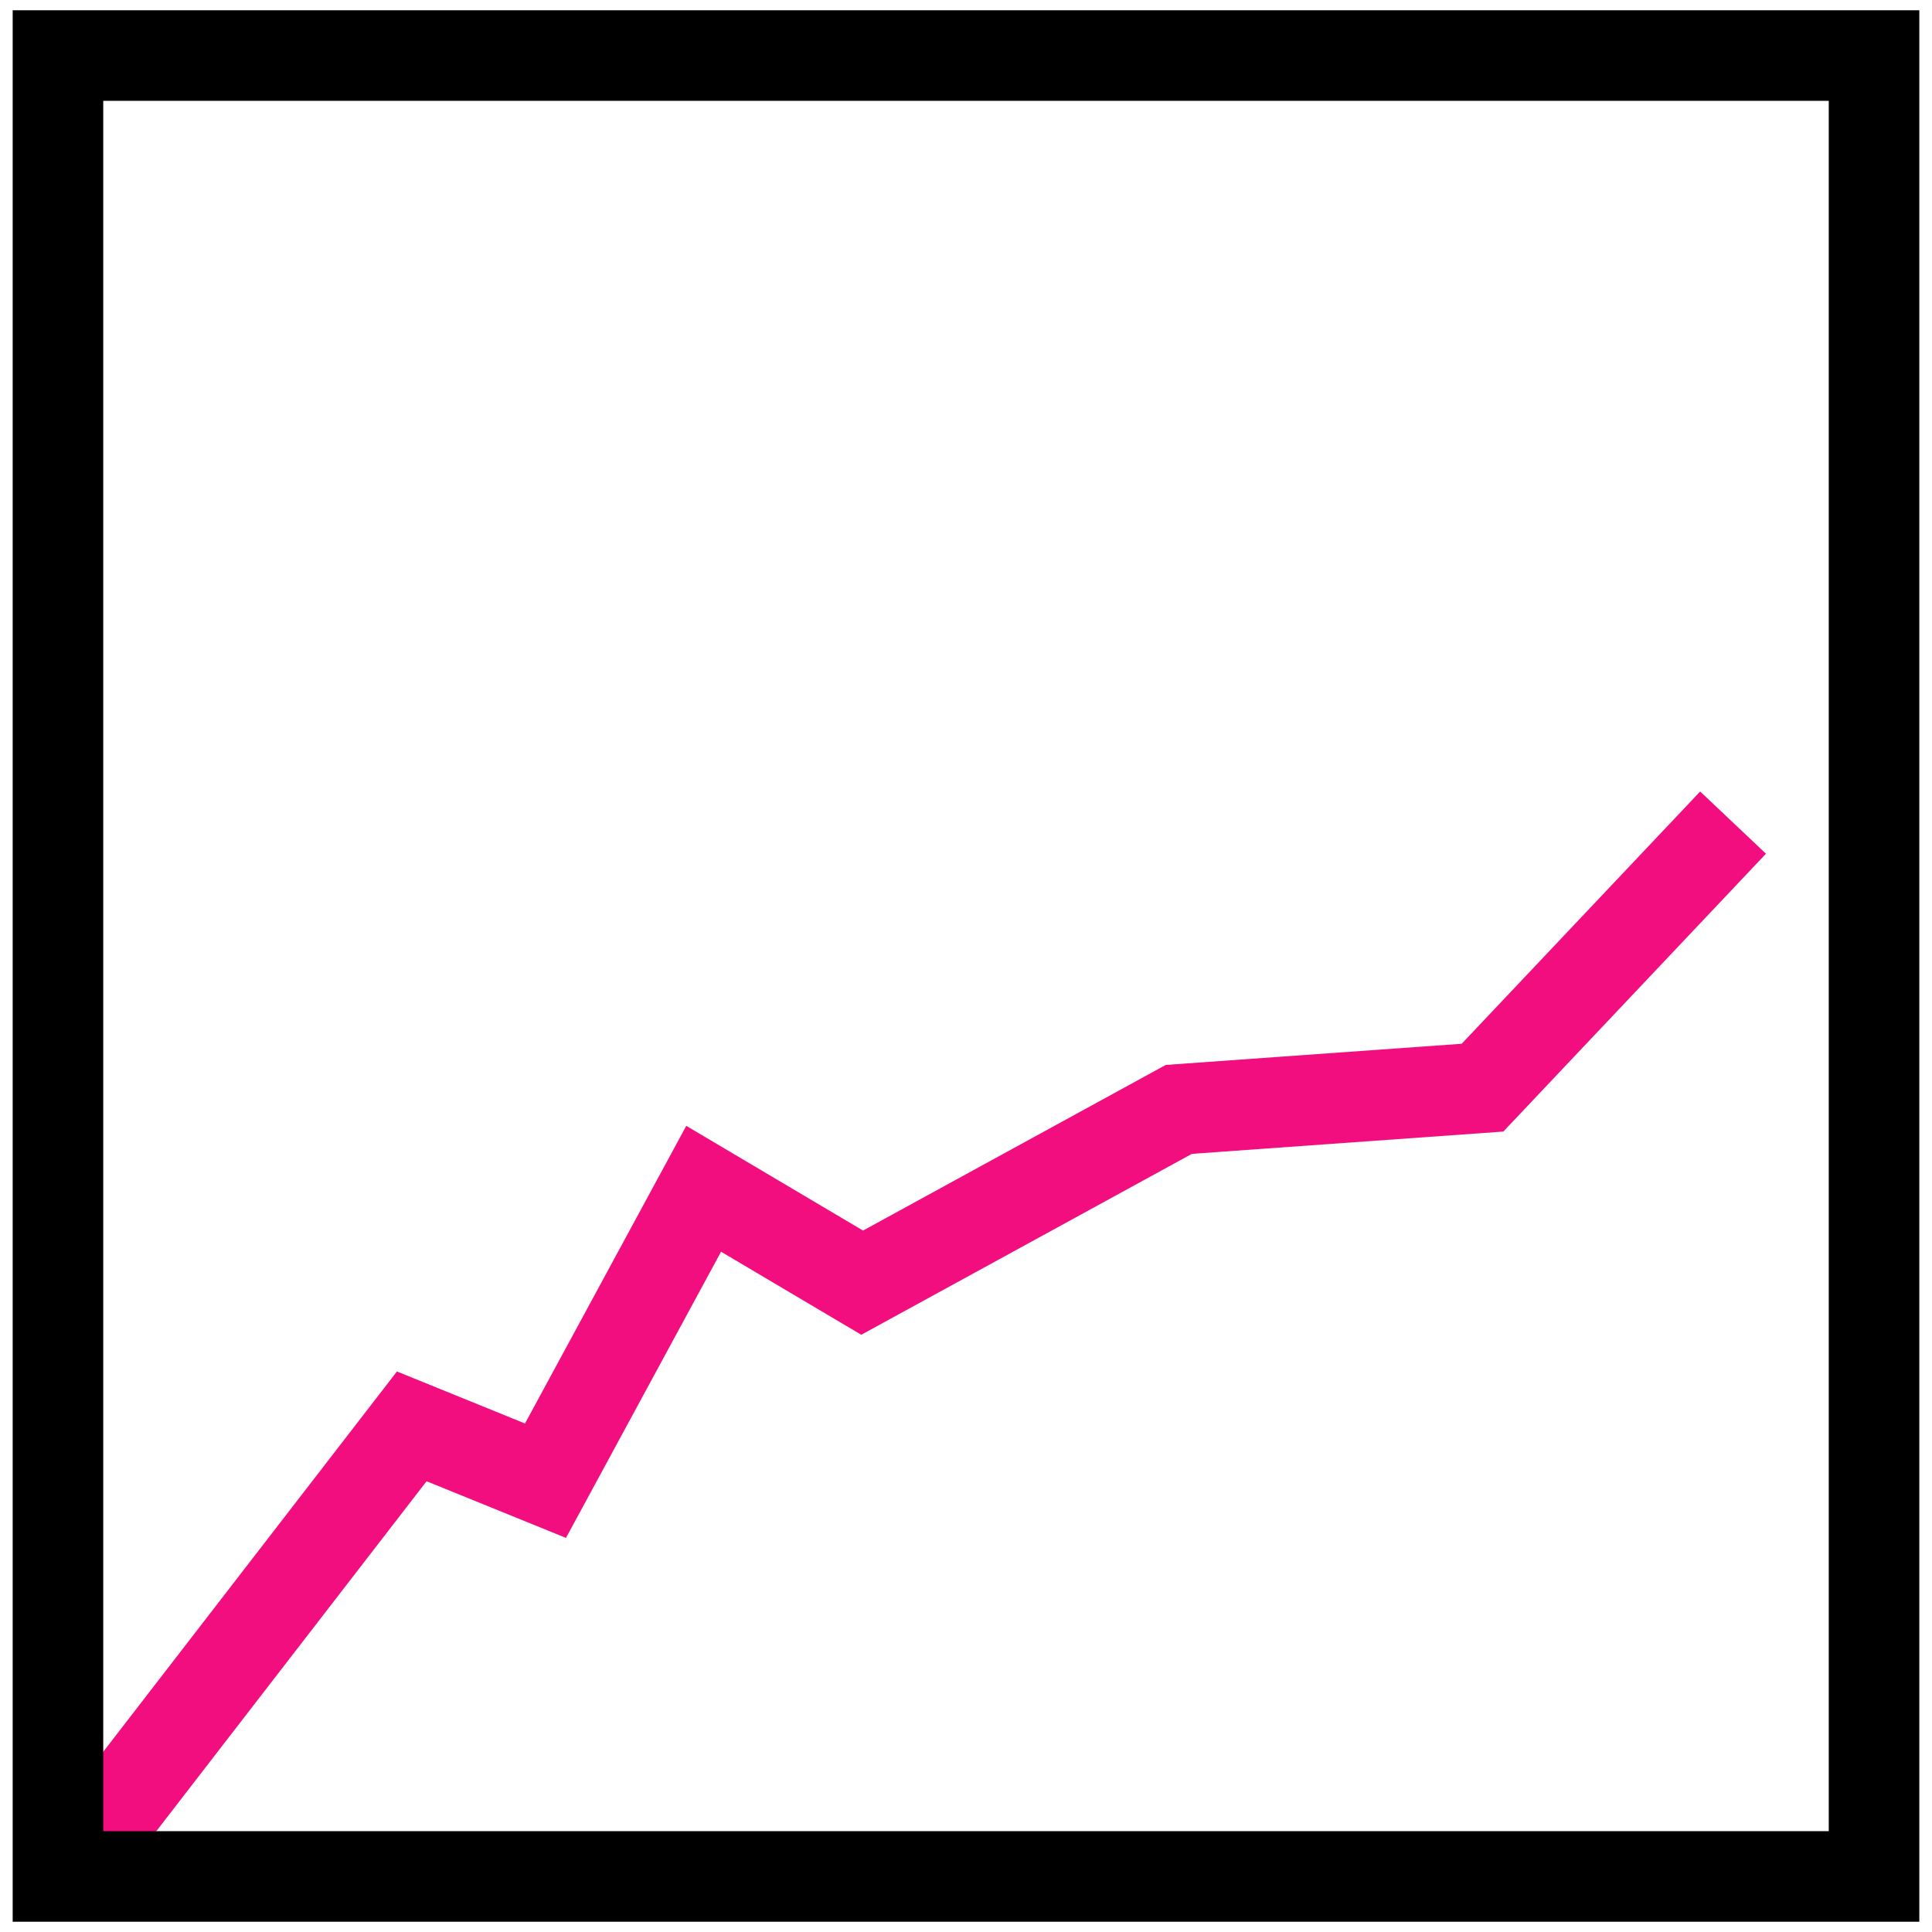 <?xml version="1.0" encoding="UTF-8" standalone="no"?>
<!DOCTYPE svg PUBLIC "-//W3C//DTD SVG 1.1//EN" "http://www.w3.org/Graphics/SVG/1.1/DTD/svg11.dtd">
<svg version="1.1" xmlns="http://www.w3.org/2000/svg" xmlns:xlink="http://www.w3.org/1999/xlink" preserveAspectRatio="xMidYMid meet" viewBox="0 0 64 64" width="64" height="64"><defs><path d="M1.97 62.36L13.64 47.25L18.07 49.05L23.31 39.38L28.56 42.49L39.05 36.75L49.11 36.03L57.41 27.25" id="aUrHKBBYa"></path><path d="M1.92 1.84L62.08 1.84L62.08 62.16L1.92 62.16L1.92 1.84Z" id="bANgEYWxs"></path></defs><g><g><g><g><use xlink:href="#aUrHKBBYa" opacity="1" fill-opacity="0" stroke="#f30e7f" stroke-width="3" stroke-opacity="1"></use></g></g><g><use xlink:href="#bANgEYWxs" opacity="1" fill="#d120ca" fill-opacity="0"></use><g><use xlink:href="#bANgEYWxs" opacity="1" fill-opacity="0" stroke="#000000" stroke-width="3" stroke-opacity="1"></use></g></g></g></g></svg>
